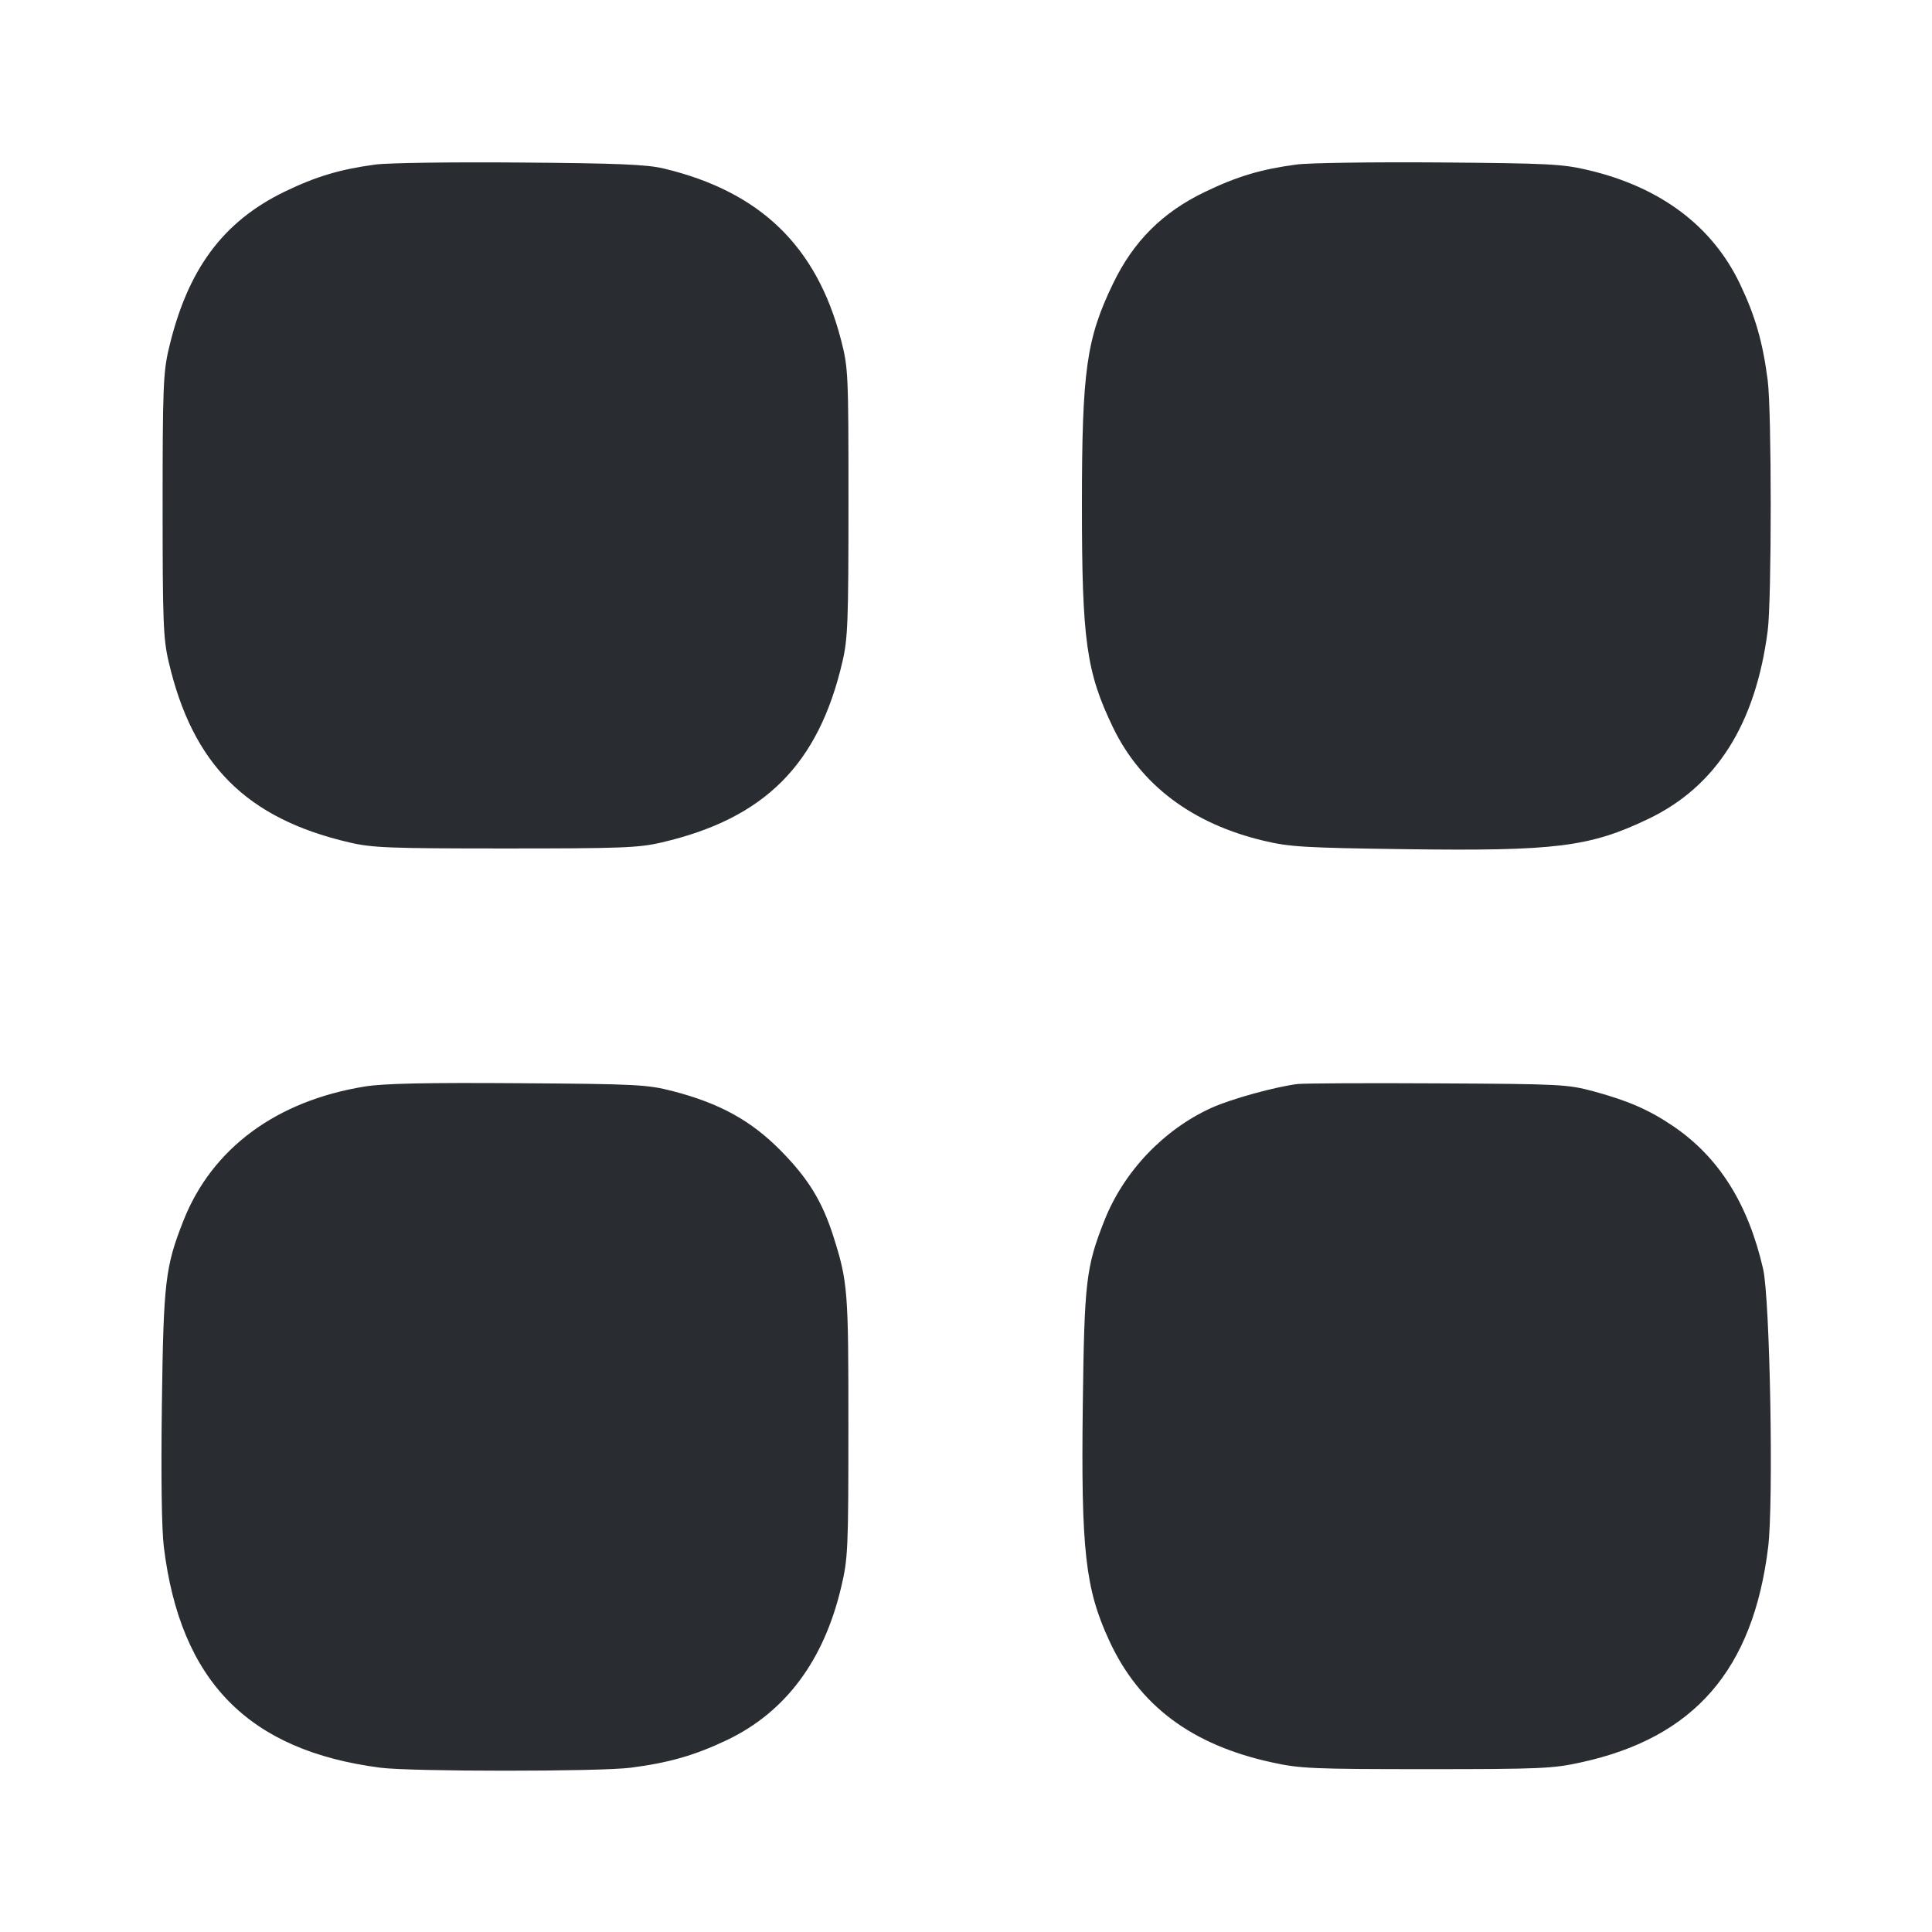 <svg width="24" height="24" viewBox="0 0 24 24" fill="none" xmlns="http://www.w3.org/2000/svg"><path d="M4.664 2.044 C 4.225 2.103,3.927 2.192,3.540 2.379 C 2.766 2.753,2.325 3.352,2.095 4.340 C 2.028 4.624,2.020 4.841,2.020 6.280 C 2.020 7.719,2.028 7.936,2.095 8.220 C 2.392 9.498,3.062 10.168,4.340 10.465 C 4.624 10.532,4.841 10.540,6.280 10.540 C 7.719 10.540,7.936 10.532,8.220 10.465 C 9.498 10.168,10.168 9.498,10.465 8.220 C 10.532 7.935,10.540 7.718,10.540 6.240 C 10.540 4.630,10.537 4.569,10.447 4.220 C 10.145 3.057,9.442 2.379,8.244 2.093 C 8.034 2.043,7.672 2.028,6.460 2.019 C 5.624 2.012,4.816 2.023,4.664 2.044 M16.104 2.044 C 15.662 2.103,15.366 2.192,14.964 2.386 C 14.439 2.639,14.079 2.999,13.826 3.524 C 13.495 4.211,13.440 4.602,13.440 6.280 C 13.440 7.958,13.495 8.349,13.826 9.036 C 14.172 9.753,14.812 10.234,15.702 10.445 C 16.021 10.521,16.212 10.532,17.464 10.549 C 19.327 10.574,19.749 10.521,20.476 10.173 C 21.319 9.769,21.808 8.998,21.959 7.836 C 22.009 7.452,22.009 5.108,21.959 4.724 C 21.897 4.244,21.804 3.924,21.613 3.524 C 21.270 2.808,20.629 2.327,19.738 2.115 C 19.411 2.037,19.248 2.029,17.880 2.018 C 17.055 2.012,16.256 2.023,16.104 2.044 M4.538 13.496 C 3.434 13.673,2.633 14.265,2.278 15.165 C 2.053 15.737,2.031 15.923,2.011 17.442 C 1.999 18.332,2.008 18.995,2.035 19.215 C 2.239 20.884,3.084 21.746,4.724 21.959 C 5.108 22.009,7.452 22.009,7.836 21.959 C 8.316 21.897,8.636 21.804,9.036 21.613 C 9.758 21.266,10.234 20.629,10.449 19.718 C 10.534 19.360,10.539 19.256,10.539 17.720 C 10.540 16.029,10.532 15.926,10.353 15.360 C 10.214 14.924,10.041 14.641,9.700 14.295 C 9.332 13.921,8.941 13.706,8.360 13.555 C 8.042 13.473,7.918 13.466,6.440 13.456 C 5.295 13.448,4.771 13.459,4.538 13.496 M16.120 13.466 C 15.847 13.499,15.296 13.651,15.054 13.760 C 14.457 14.030,13.959 14.553,13.718 15.165 C 13.491 15.740,13.470 15.922,13.451 17.444 C 13.428 19.256,13.481 19.735,13.779 20.380 C 14.151 21.188,14.803 21.676,15.800 21.893 C 16.148 21.970,16.309 21.977,17.720 21.977 C 19.131 21.977,19.292 21.970,19.640 21.893 C 21.047 21.586,21.778 20.744,21.965 19.217 C 22.033 18.657,21.988 16.136,21.902 15.763 C 21.716 14.953,21.353 14.376,20.787 13.991 C 20.490 13.789,20.227 13.674,19.800 13.558 C 19.474 13.470,19.392 13.466,17.860 13.458 C 16.980 13.453,16.197 13.457,16.120 13.466 " fill="#292D32" stroke="none" fill-rule="evenodd"></path></svg>